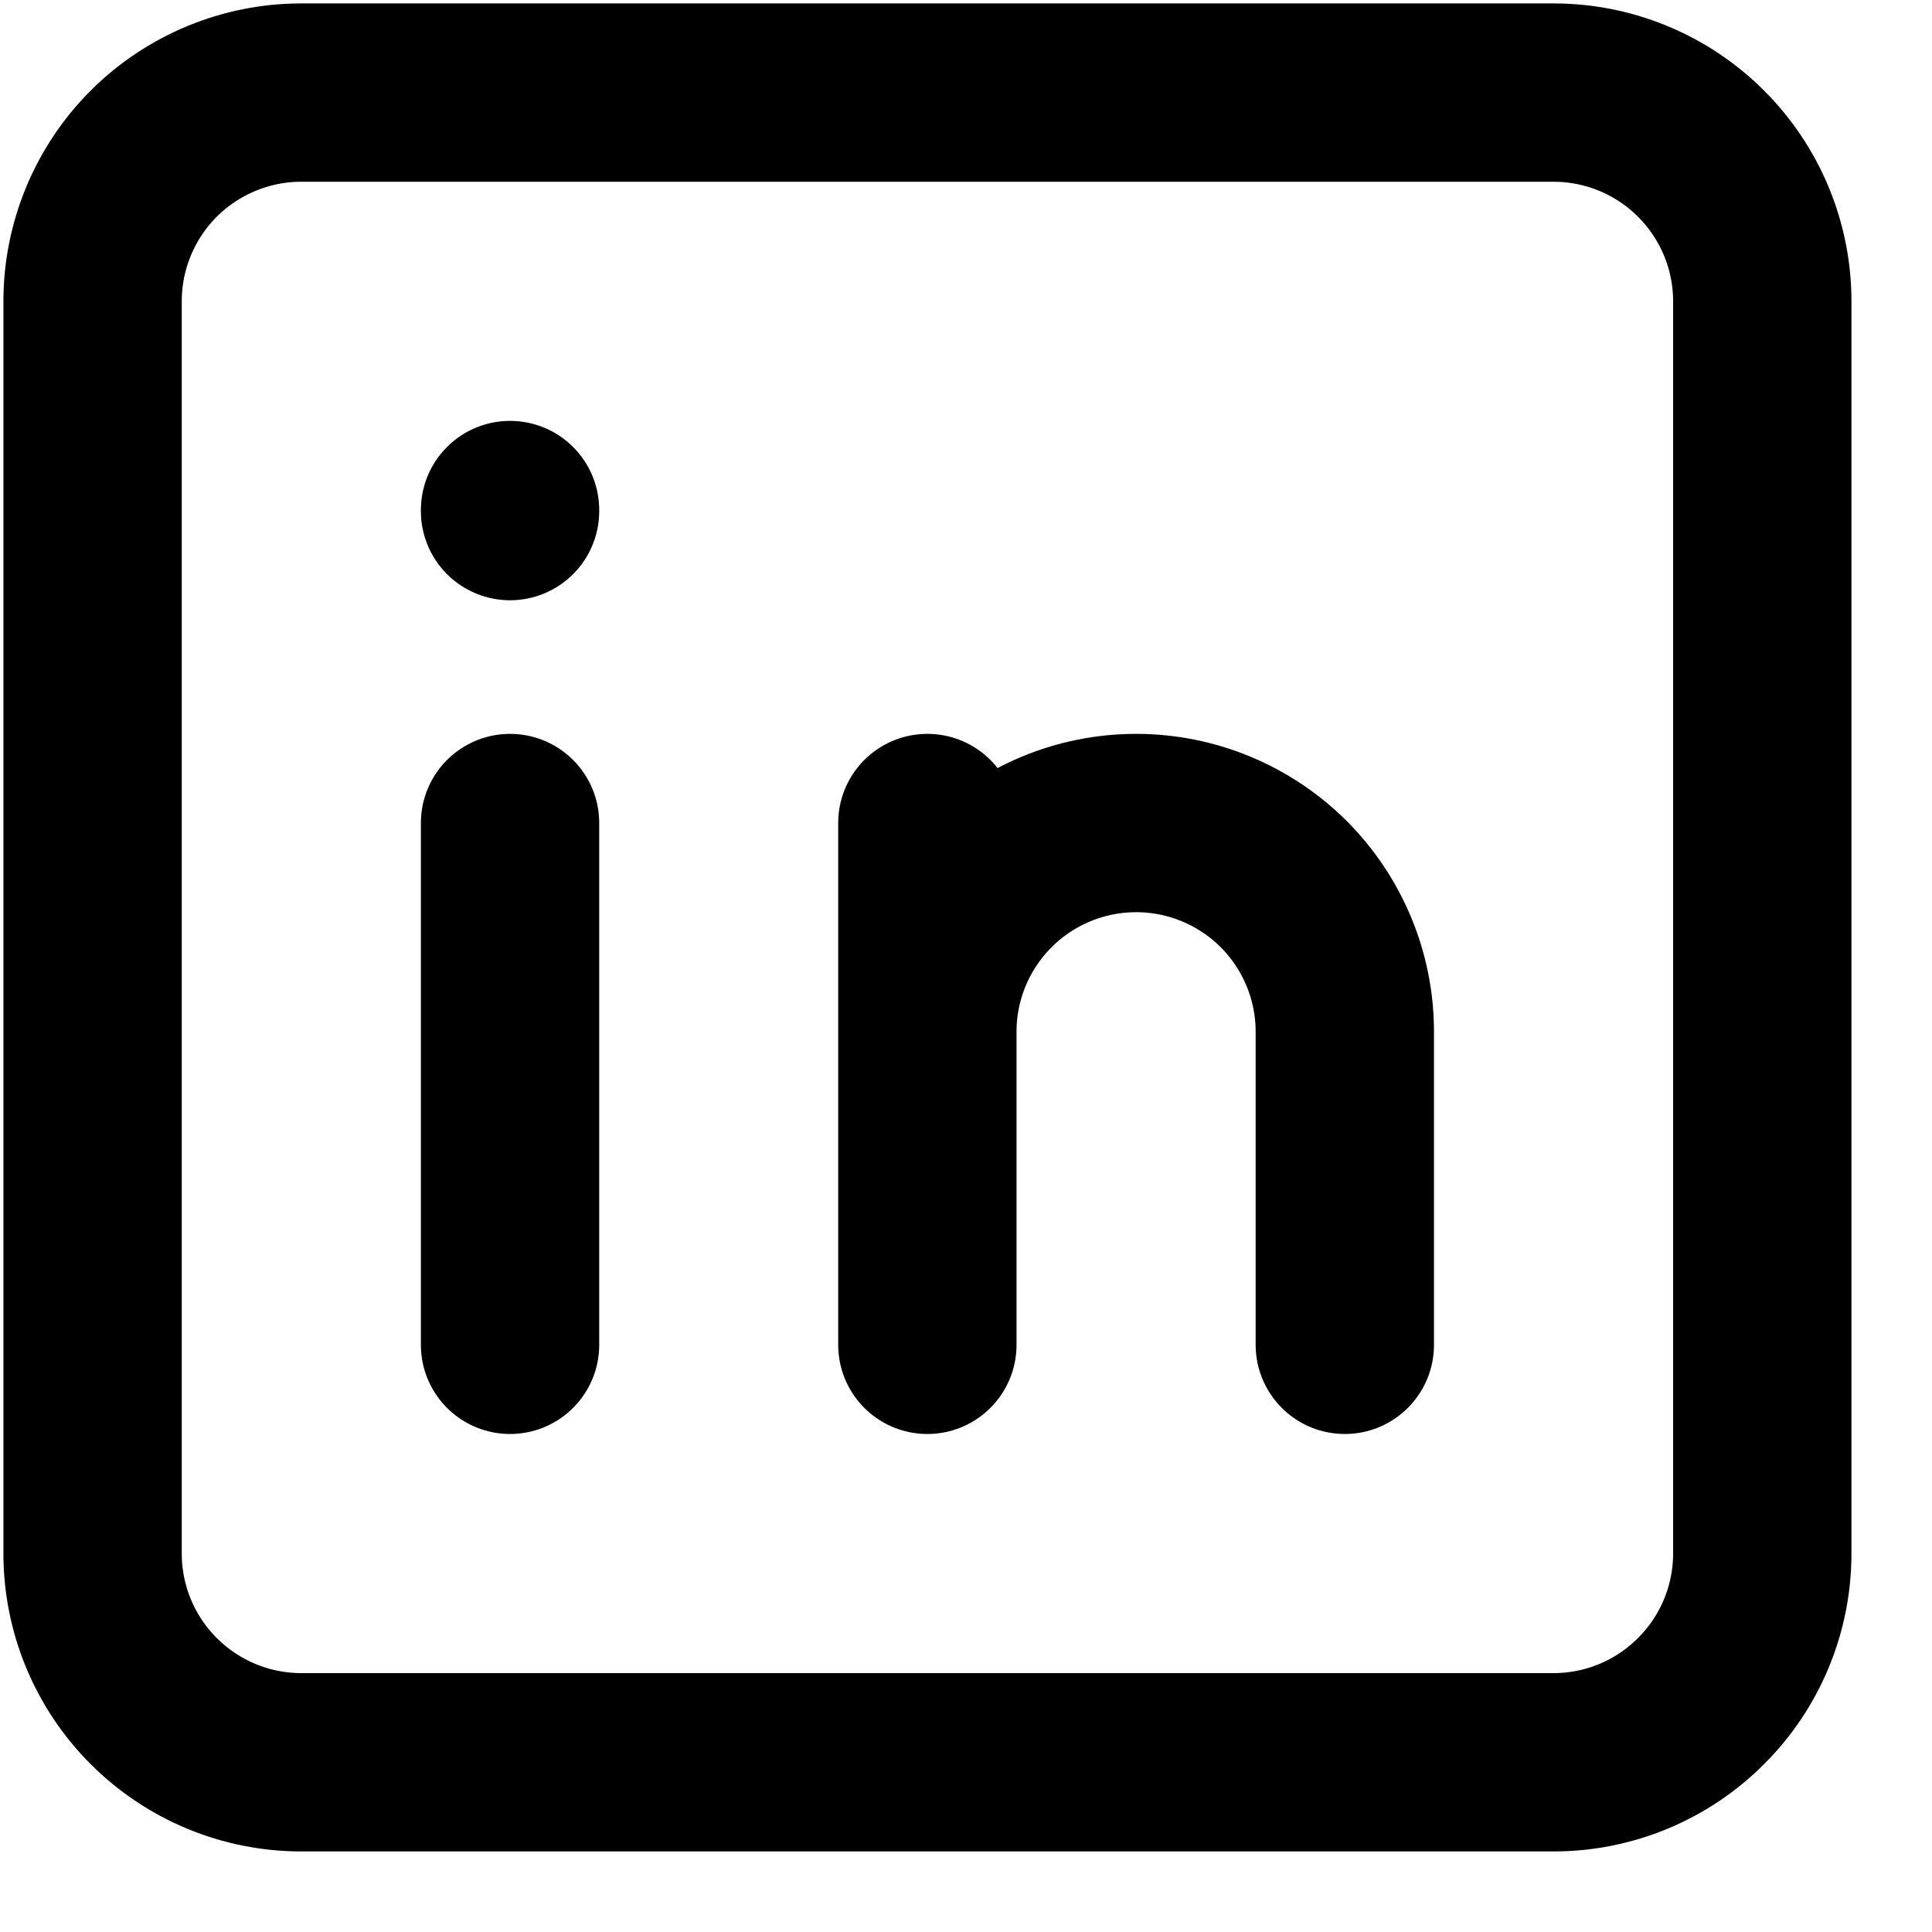 <svg width="13" height="13" viewBox="0 0 13 13" fill="none" xmlns="http://www.w3.org/2000/svg">
<path d="M3.432 5.538V9.049M3.432 3.432V3.439M6.24 9.049V5.538M9.049 9.049V6.942C9.049 6.57 8.901 6.213 8.638 5.949C8.374 5.686 8.017 5.538 7.645 5.538C7.272 5.538 6.915 5.686 6.652 5.949C6.388 6.213 6.24 6.57 6.24 6.942M0.623 2.027C0.623 1.655 0.771 1.298 1.034 1.034C1.298 0.771 1.655 0.623 2.027 0.623H10.453C10.826 0.623 11.183 0.771 11.446 1.034C11.71 1.298 11.858 1.655 11.858 2.027V10.453C11.858 10.826 11.71 11.183 11.446 11.446C11.183 11.71 10.826 11.858 10.453 11.858H2.027C1.655 11.858 1.298 11.71 1.034 11.446C0.771 11.183 0.623 10.826 0.623 10.453V2.027Z" stroke="black" stroke-width="1.2" stroke-linecap="round" stroke-linejoin="round"/>
</svg>
